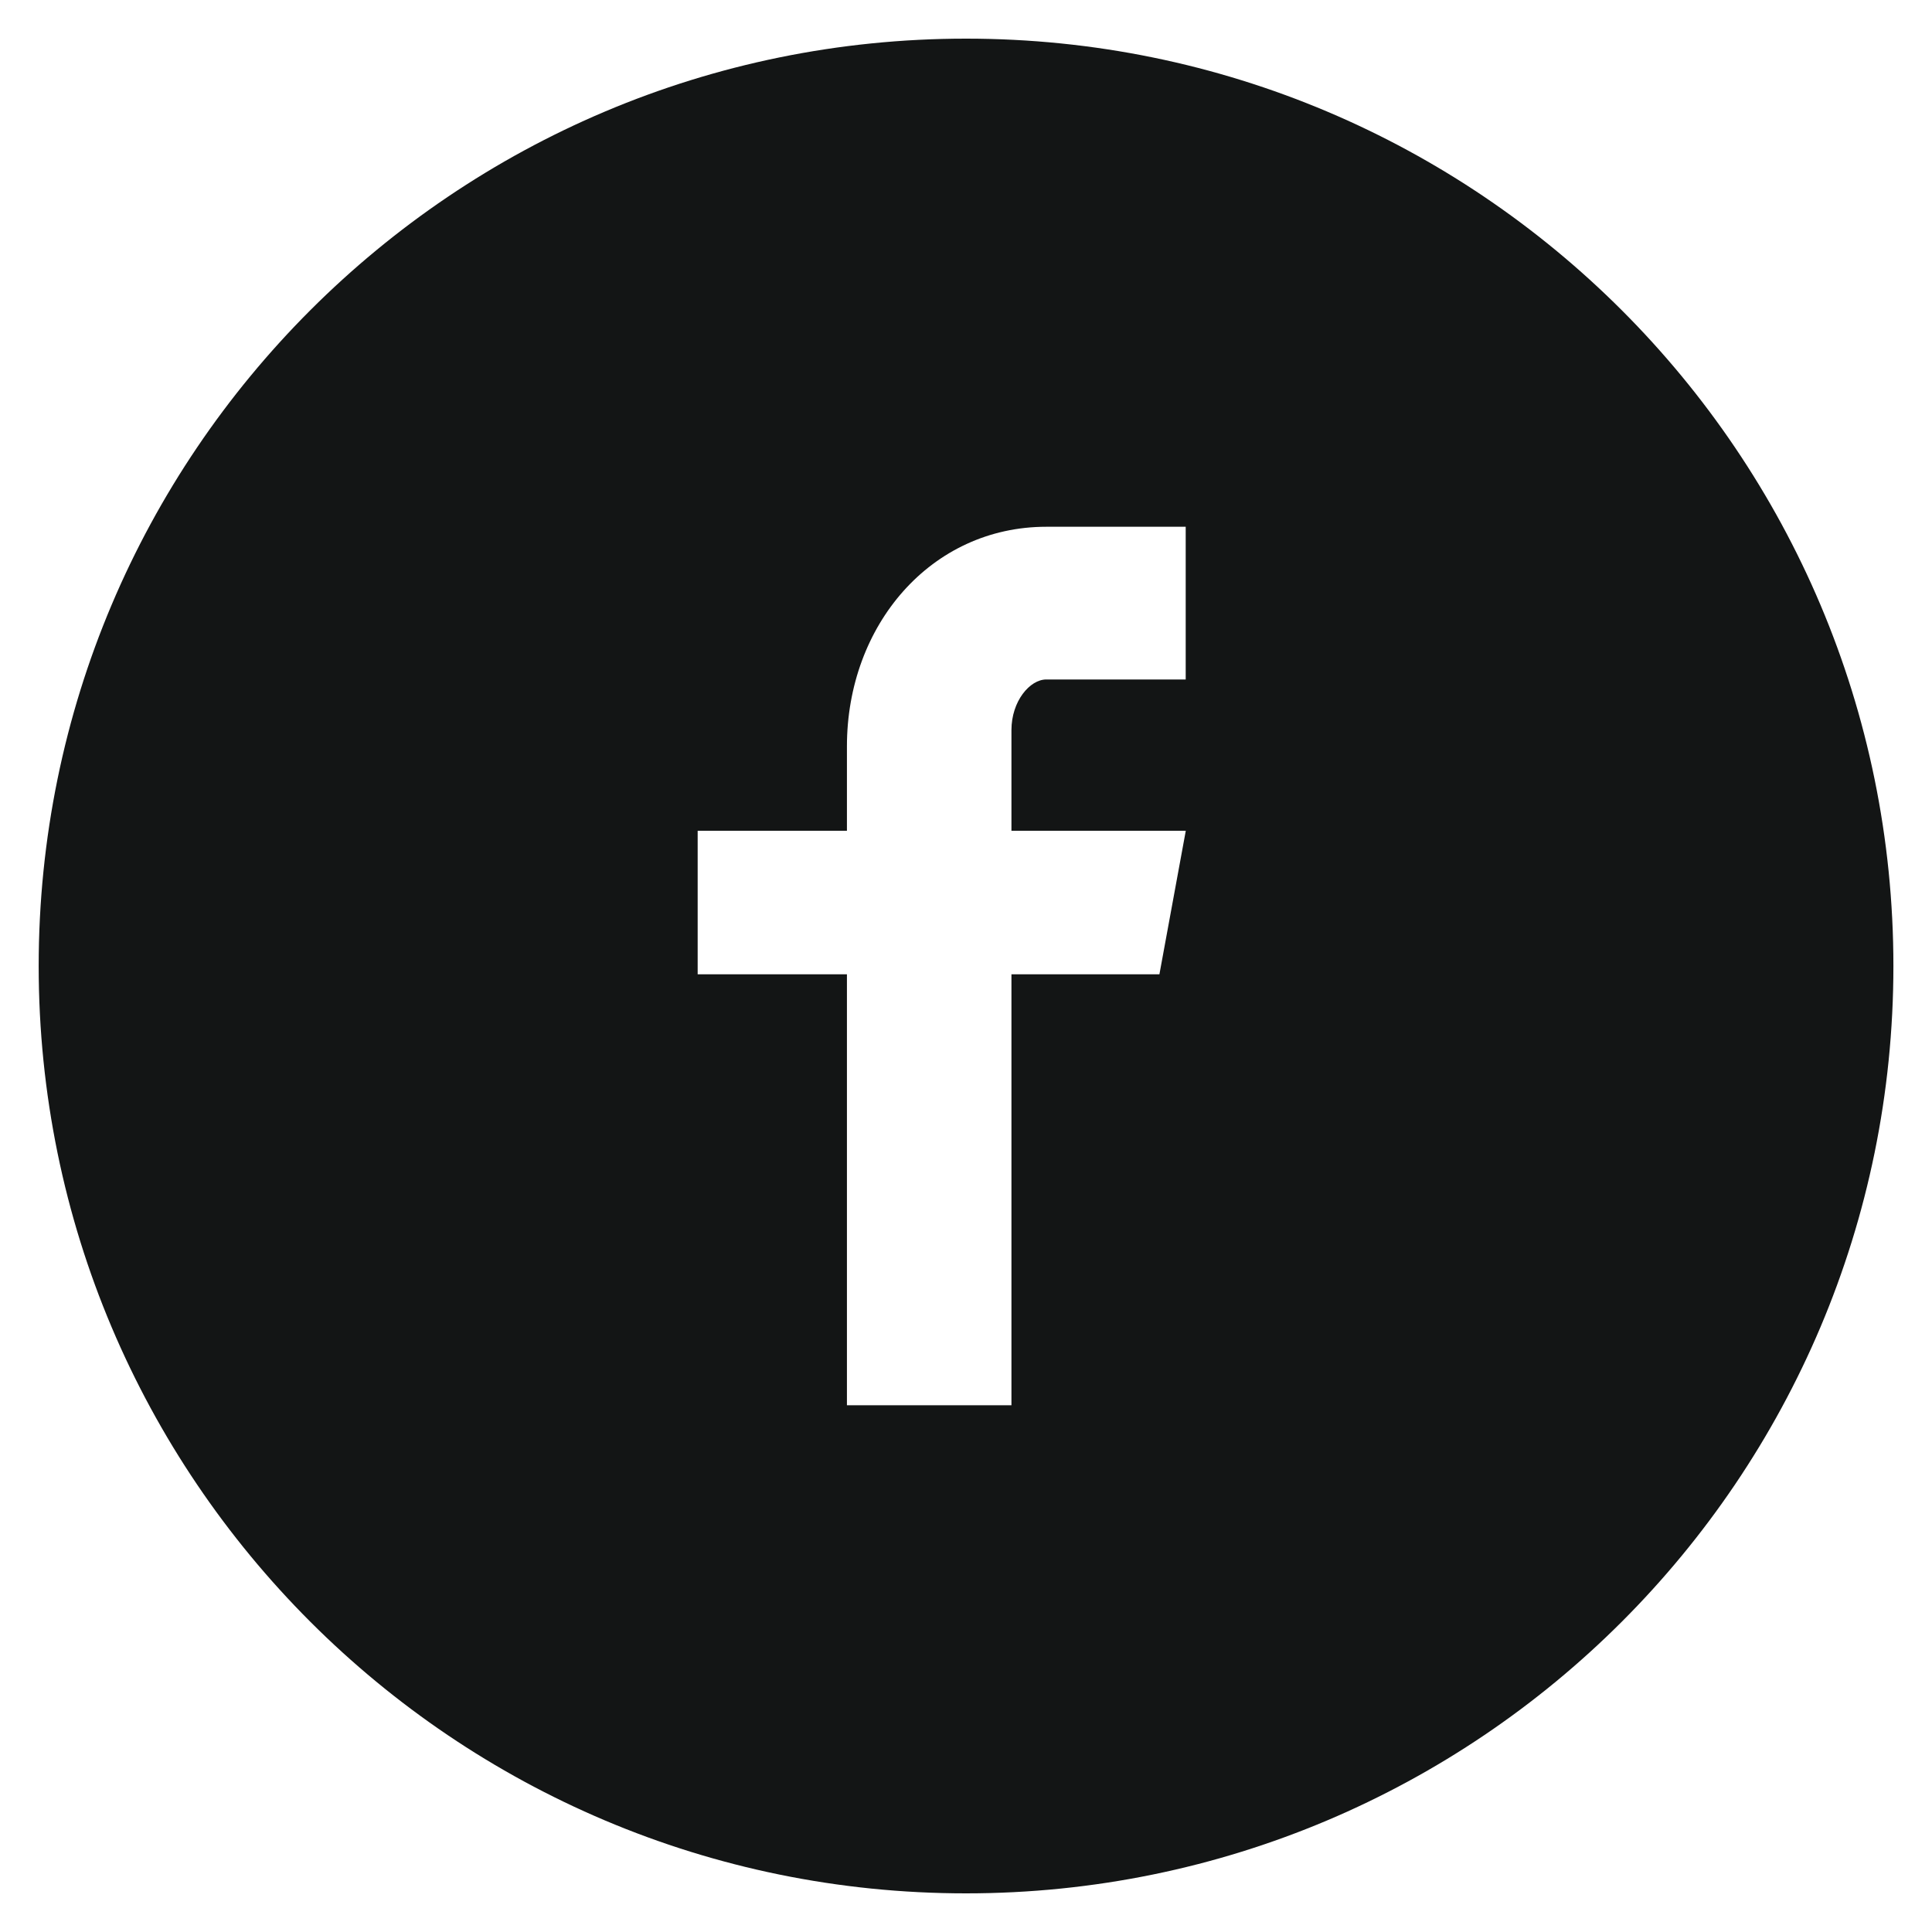 <svg width="46" height="46" viewBox="0 0 46 46" fill="none" xmlns="http://www.w3.org/2000/svg">
<path d="M23.001 0.92C10.806 0.92 0.921 10.805 0.921 23C0.921 35.194 10.806 45.08 23.001 45.08C35.196 45.08 45.081 35.194 45.081 23C45.081 10.805 35.196 0.92 23.001 0.92ZM28.231 16.178H24.912C24.519 16.178 24.082 16.696 24.082 17.383V19.78H28.233L27.605 23.198H24.082V33.458H20.165V23.198H16.611V19.78H20.165V17.77C20.165 14.886 22.166 12.542 24.912 12.542H28.231V16.178Z" fill="#131515"/>
</svg>
